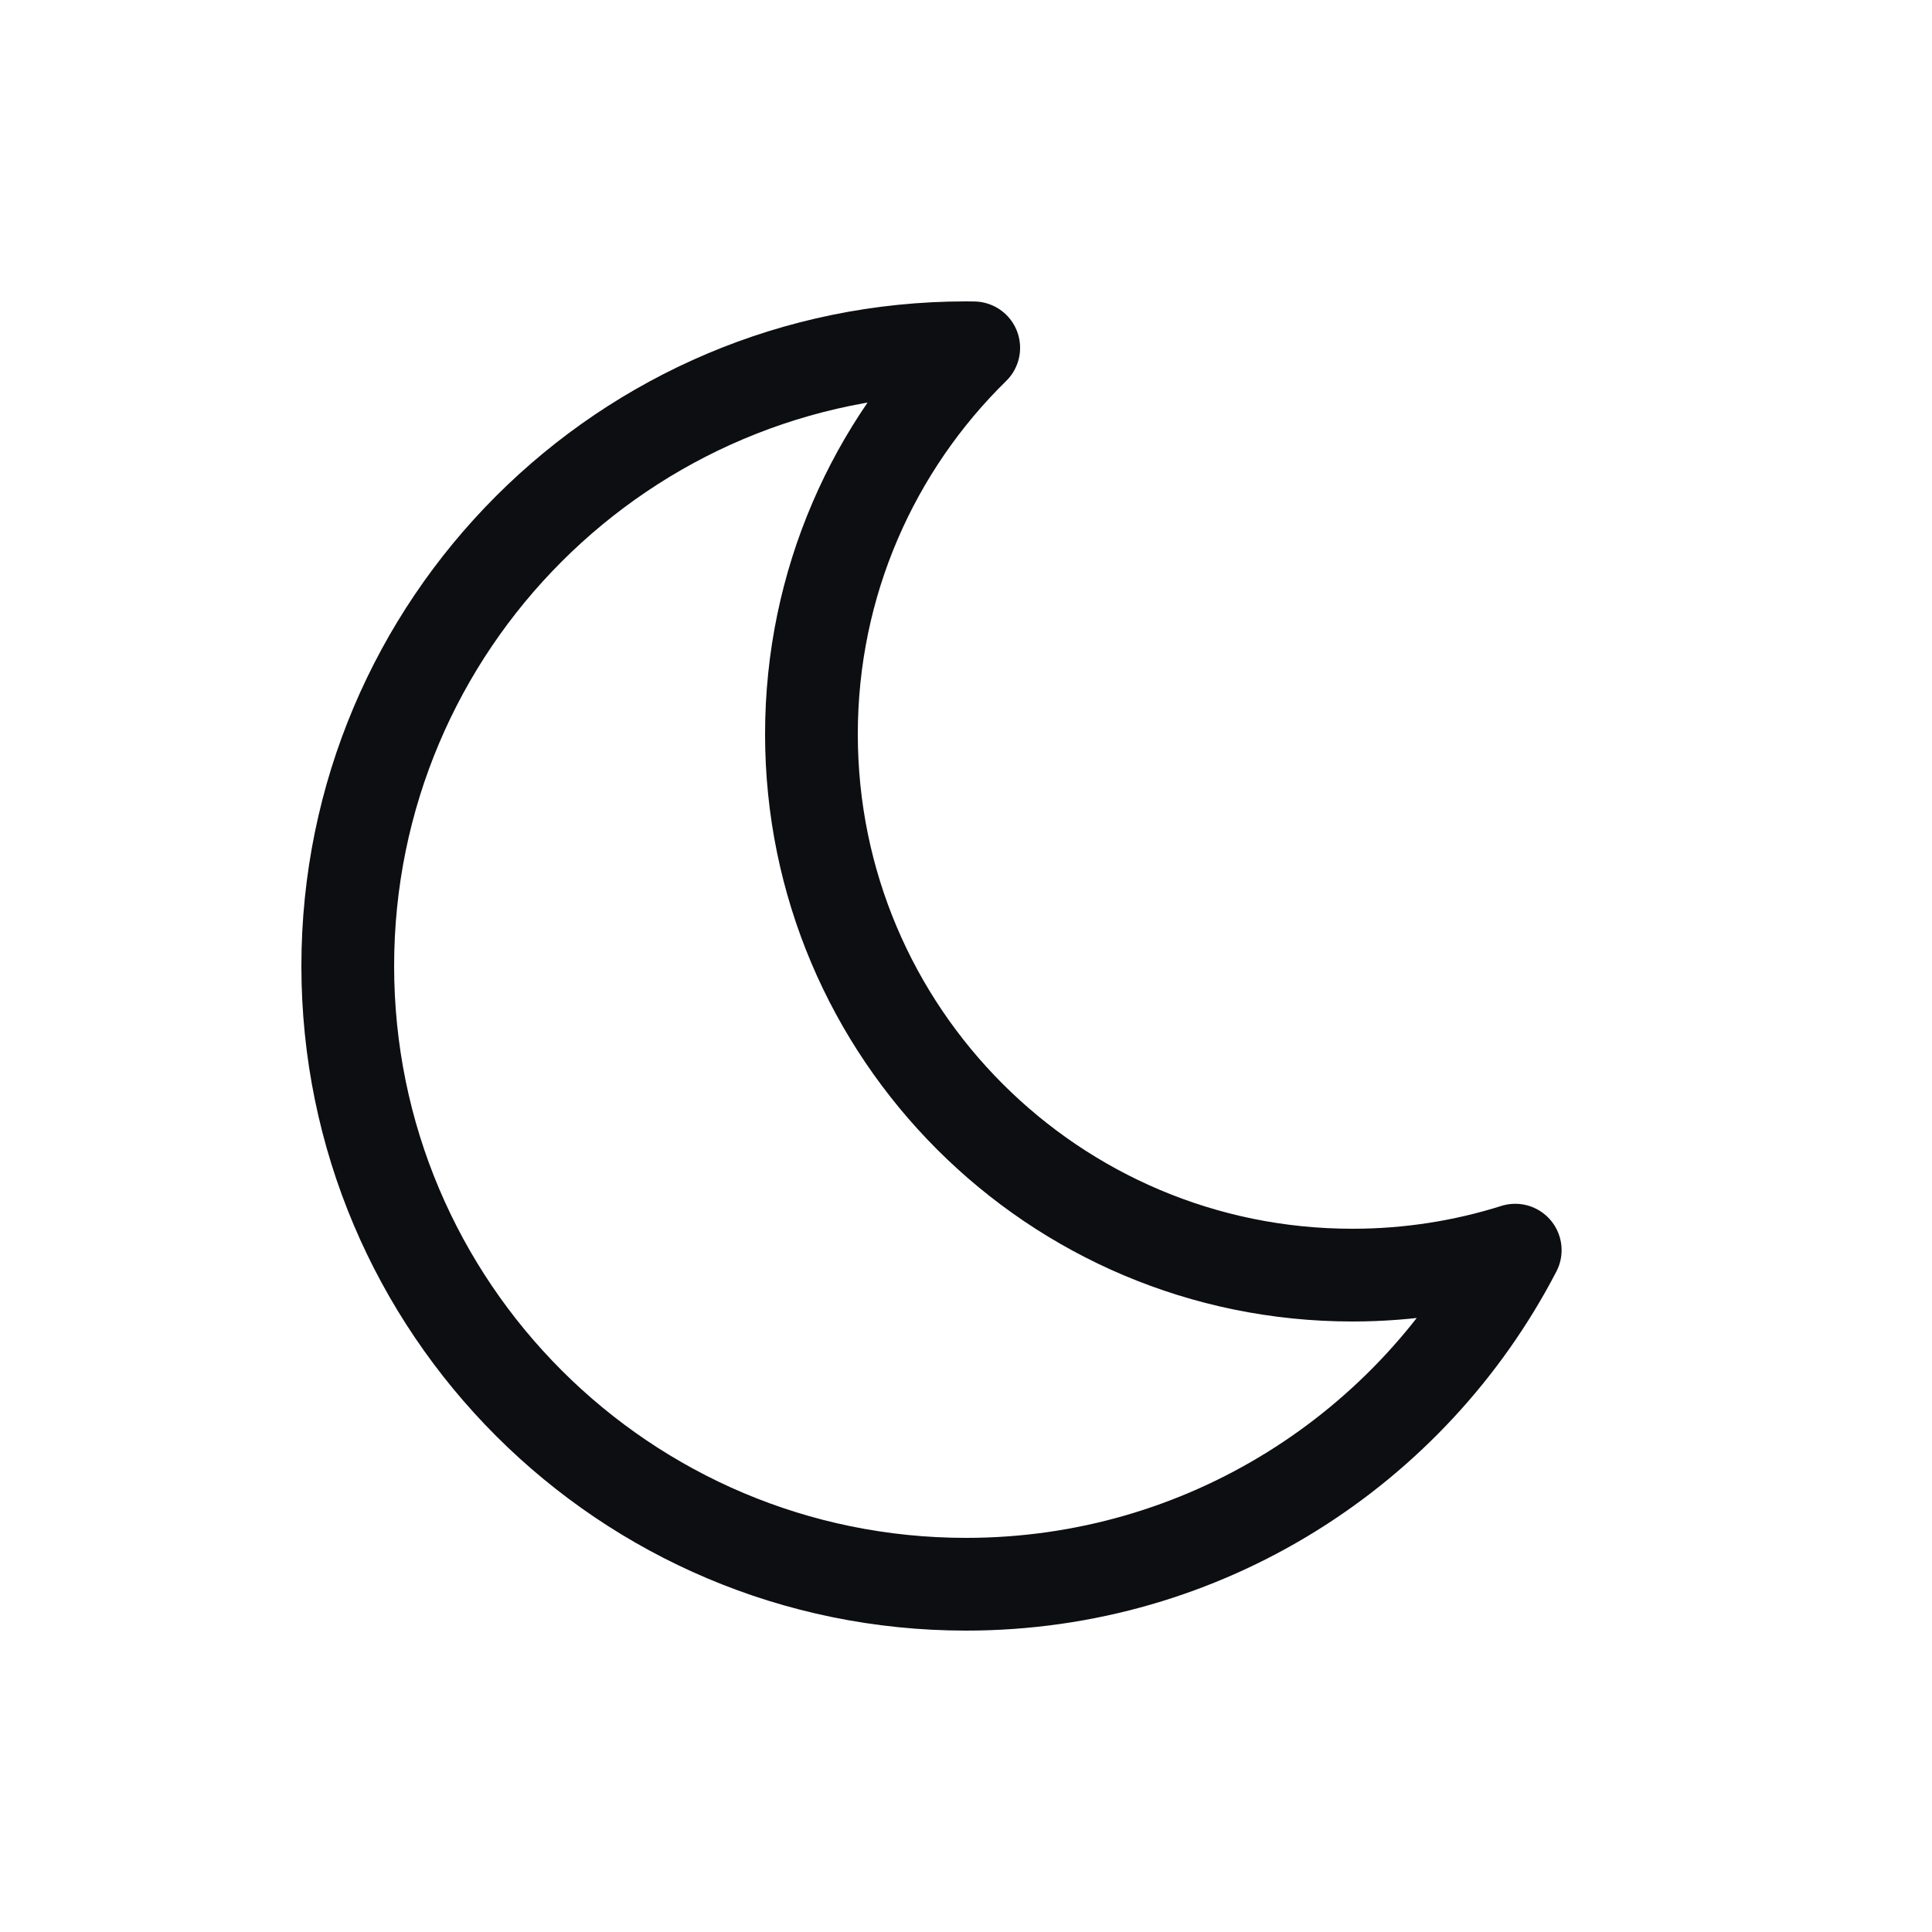 <svg width="25" height="25" viewBox="0 0 25 25" fill="none" xmlns="http://www.w3.org/2000/svg">
<path d="M19.607 16.177C18.942 16.387 18.234 16.5 17.5 16.5C13.634 16.5 10.5 13.366 10.5 9.5C10.5 7.542 11.304 5.771 12.6 4.501C12.567 4.5 12.534 4.5 12.5 4.5C8.082 4.5 4.5 8.082 4.5 12.5C4.5 16.918 8.082 20.5 12.5 20.5C15.592 20.5 18.275 18.745 19.607 16.177Z" stroke="#0D0E12" stroke-width="1.2" stroke-linejoin="round"/>
</svg>
